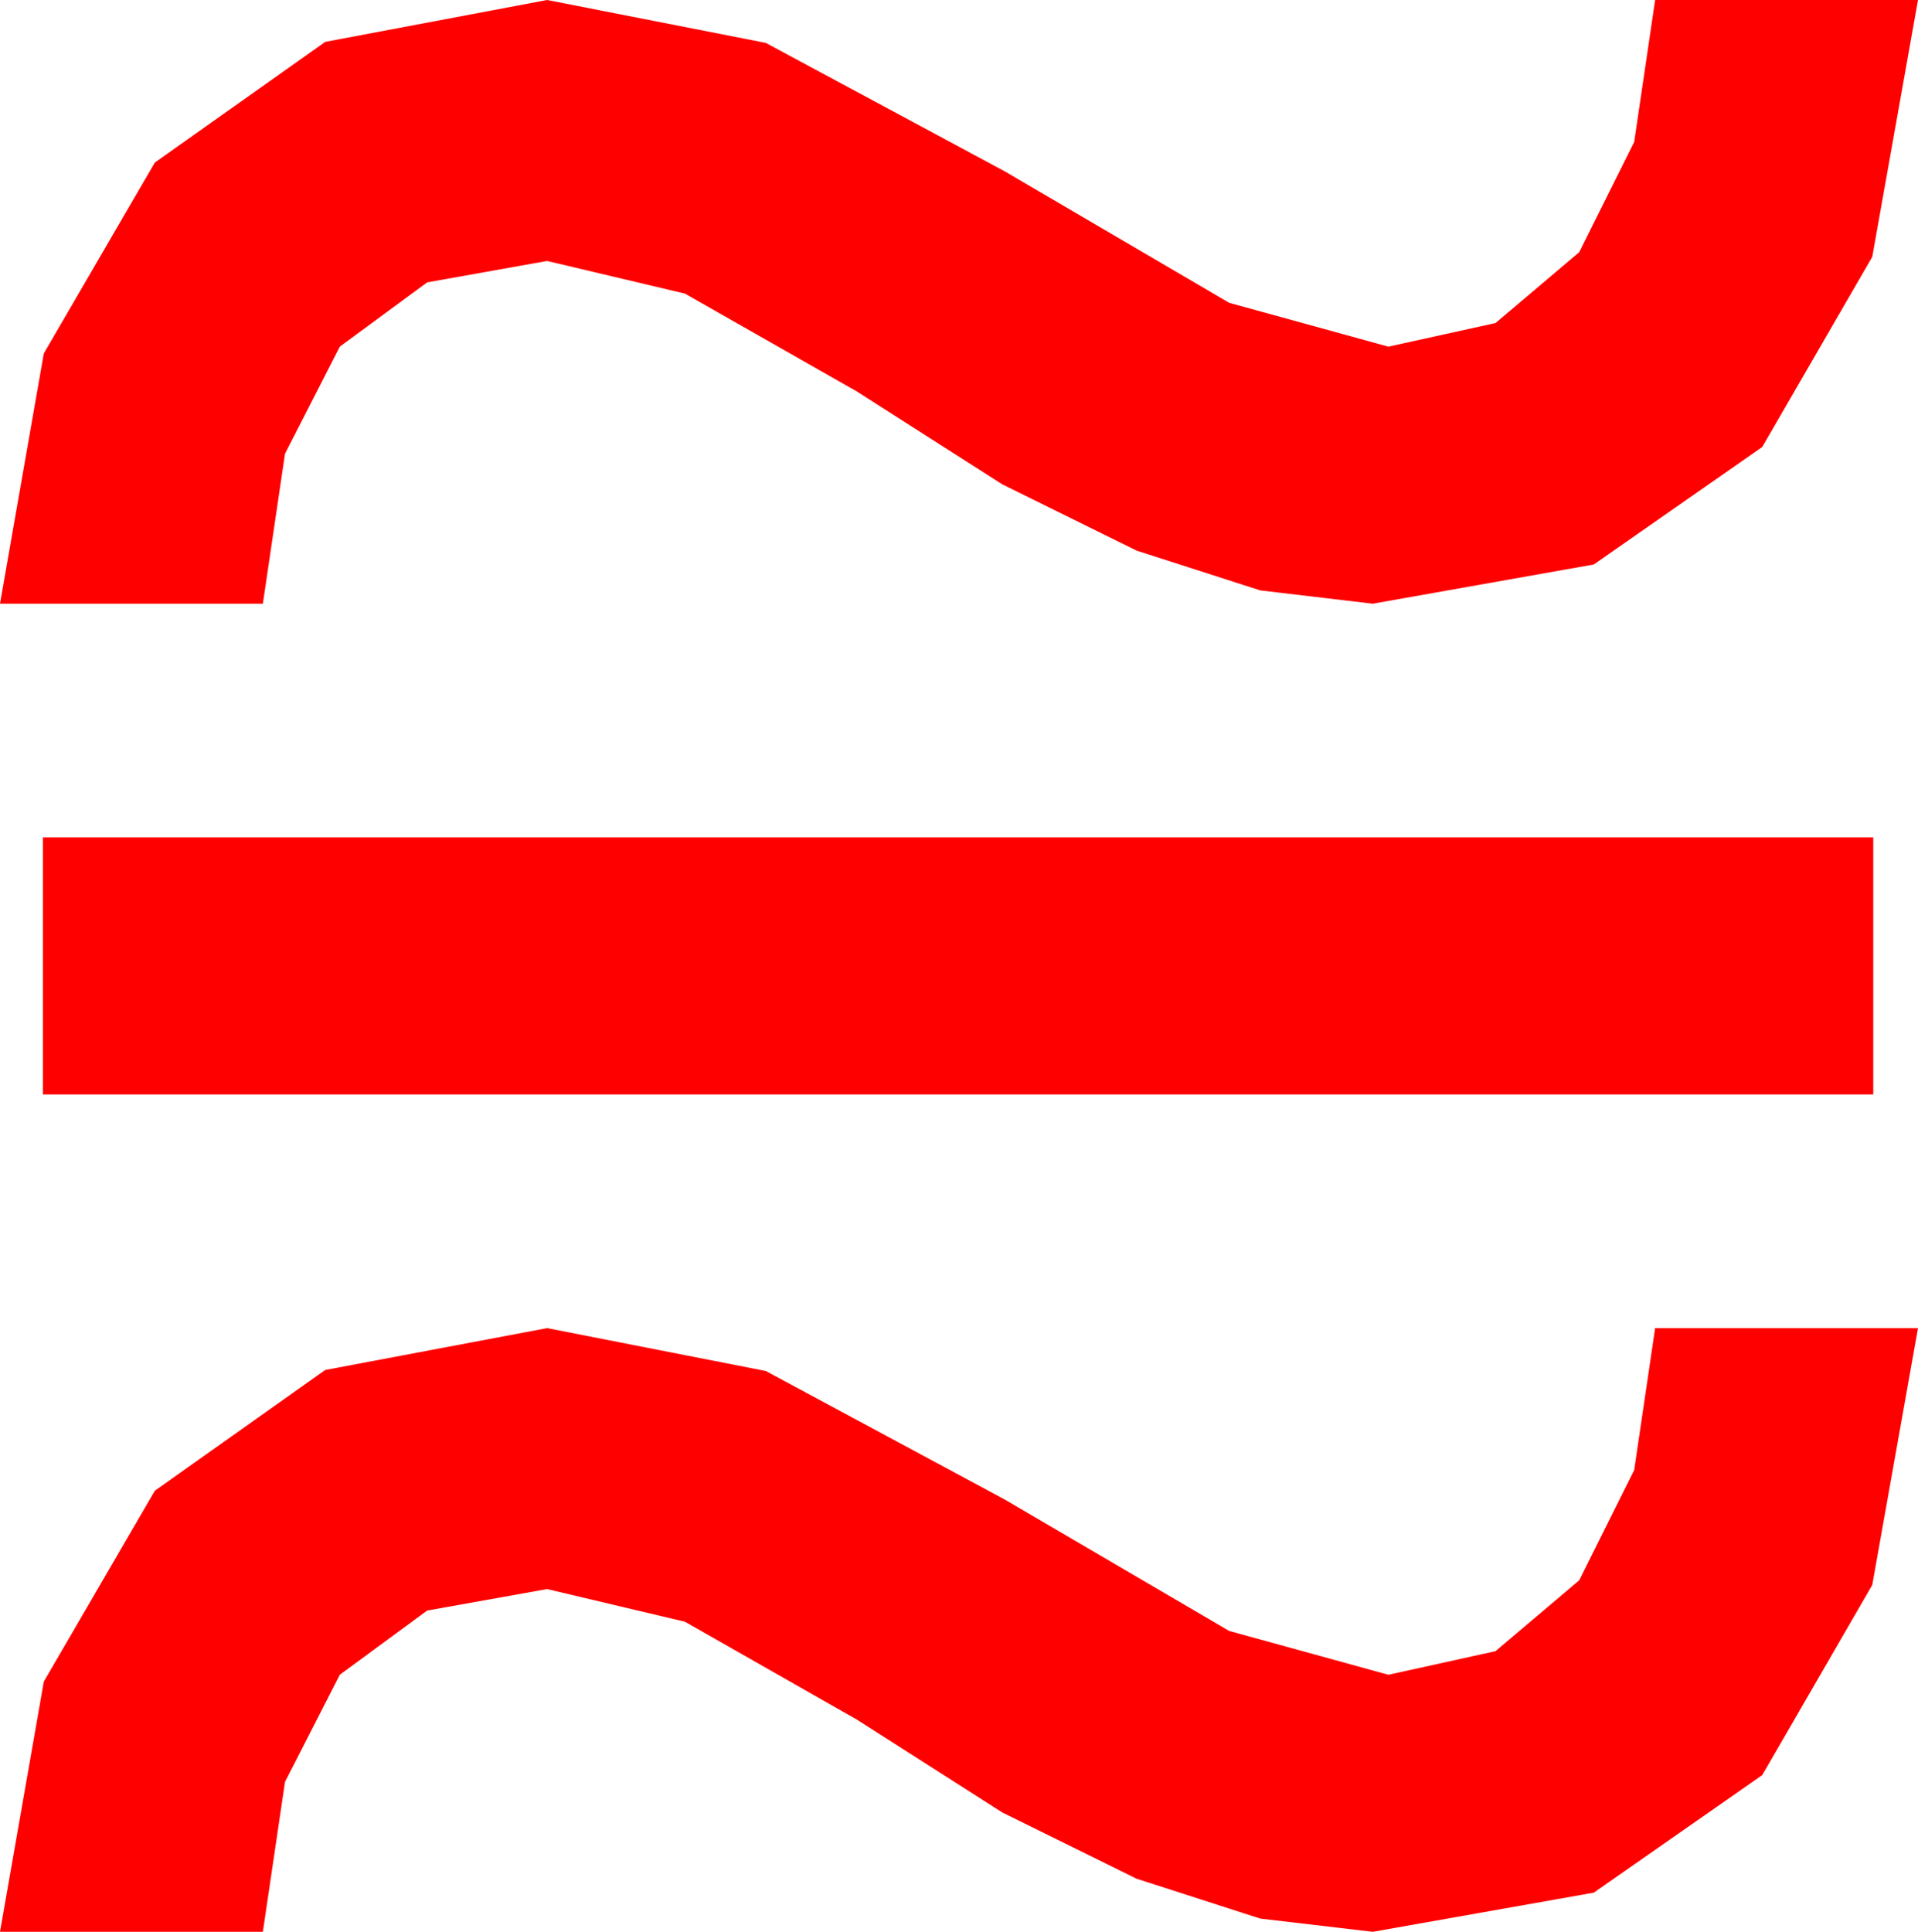 <?xml version="1.0" encoding="utf-8"?>
<!DOCTYPE svg PUBLIC "-//W3C//DTD SVG 1.1//EN" "http://www.w3.org/Graphics/SVG/1.1/DTD/svg11.dtd">
<svg width="28.857" height="29.062" xmlns="http://www.w3.org/2000/svg" xmlns:xlink="http://www.w3.org/1999/xlink" xmlns:xml="http://www.w3.org/XML/1998/namespace" version="1.1">
  <g>
    <g>
      <path style="fill:#FF0000;fill-opacity:1" d="M8.232,19.98L11.521,20.625 15.117,22.559 18.494,24.536 20.889,25.195 22.5,24.84 23.76,23.774 24.587,22.115 24.902,19.98 28.857,19.98 28.169,23.844 26.514,26.704 23.979,28.473 20.654,29.062 18.961,28.863 17.102,28.264 15.079,27.266 12.891,25.869 10.305,24.397 8.232,23.906 6.427,24.229 5.112,25.195 4.288,26.807 3.955,29.062 0,29.062 0.659,25.298 2.329,22.427 4.893,20.61 8.232,19.98z M0.645,12.598L28.184,12.598 28.184,16.465 0.645,16.465 0.645,12.598z M8.232,0L11.521,0.645 15.117,2.578 18.494,4.556 20.889,5.215 22.5,4.86 23.76,3.794 24.587,2.135 24.902,0 28.857,0 28.169,3.864 26.514,6.724 23.979,8.492 20.654,9.082 18.961,8.882 17.102,8.284 15.079,7.286 12.891,5.889 10.305,4.417 8.232,3.926 6.427,4.248 5.112,5.215 4.288,6.826 3.955,9.082 0,9.082 0.659,5.317 2.329,2.446 4.893,0.63 8.232,0z" />
    </g>
  </g>
</svg>